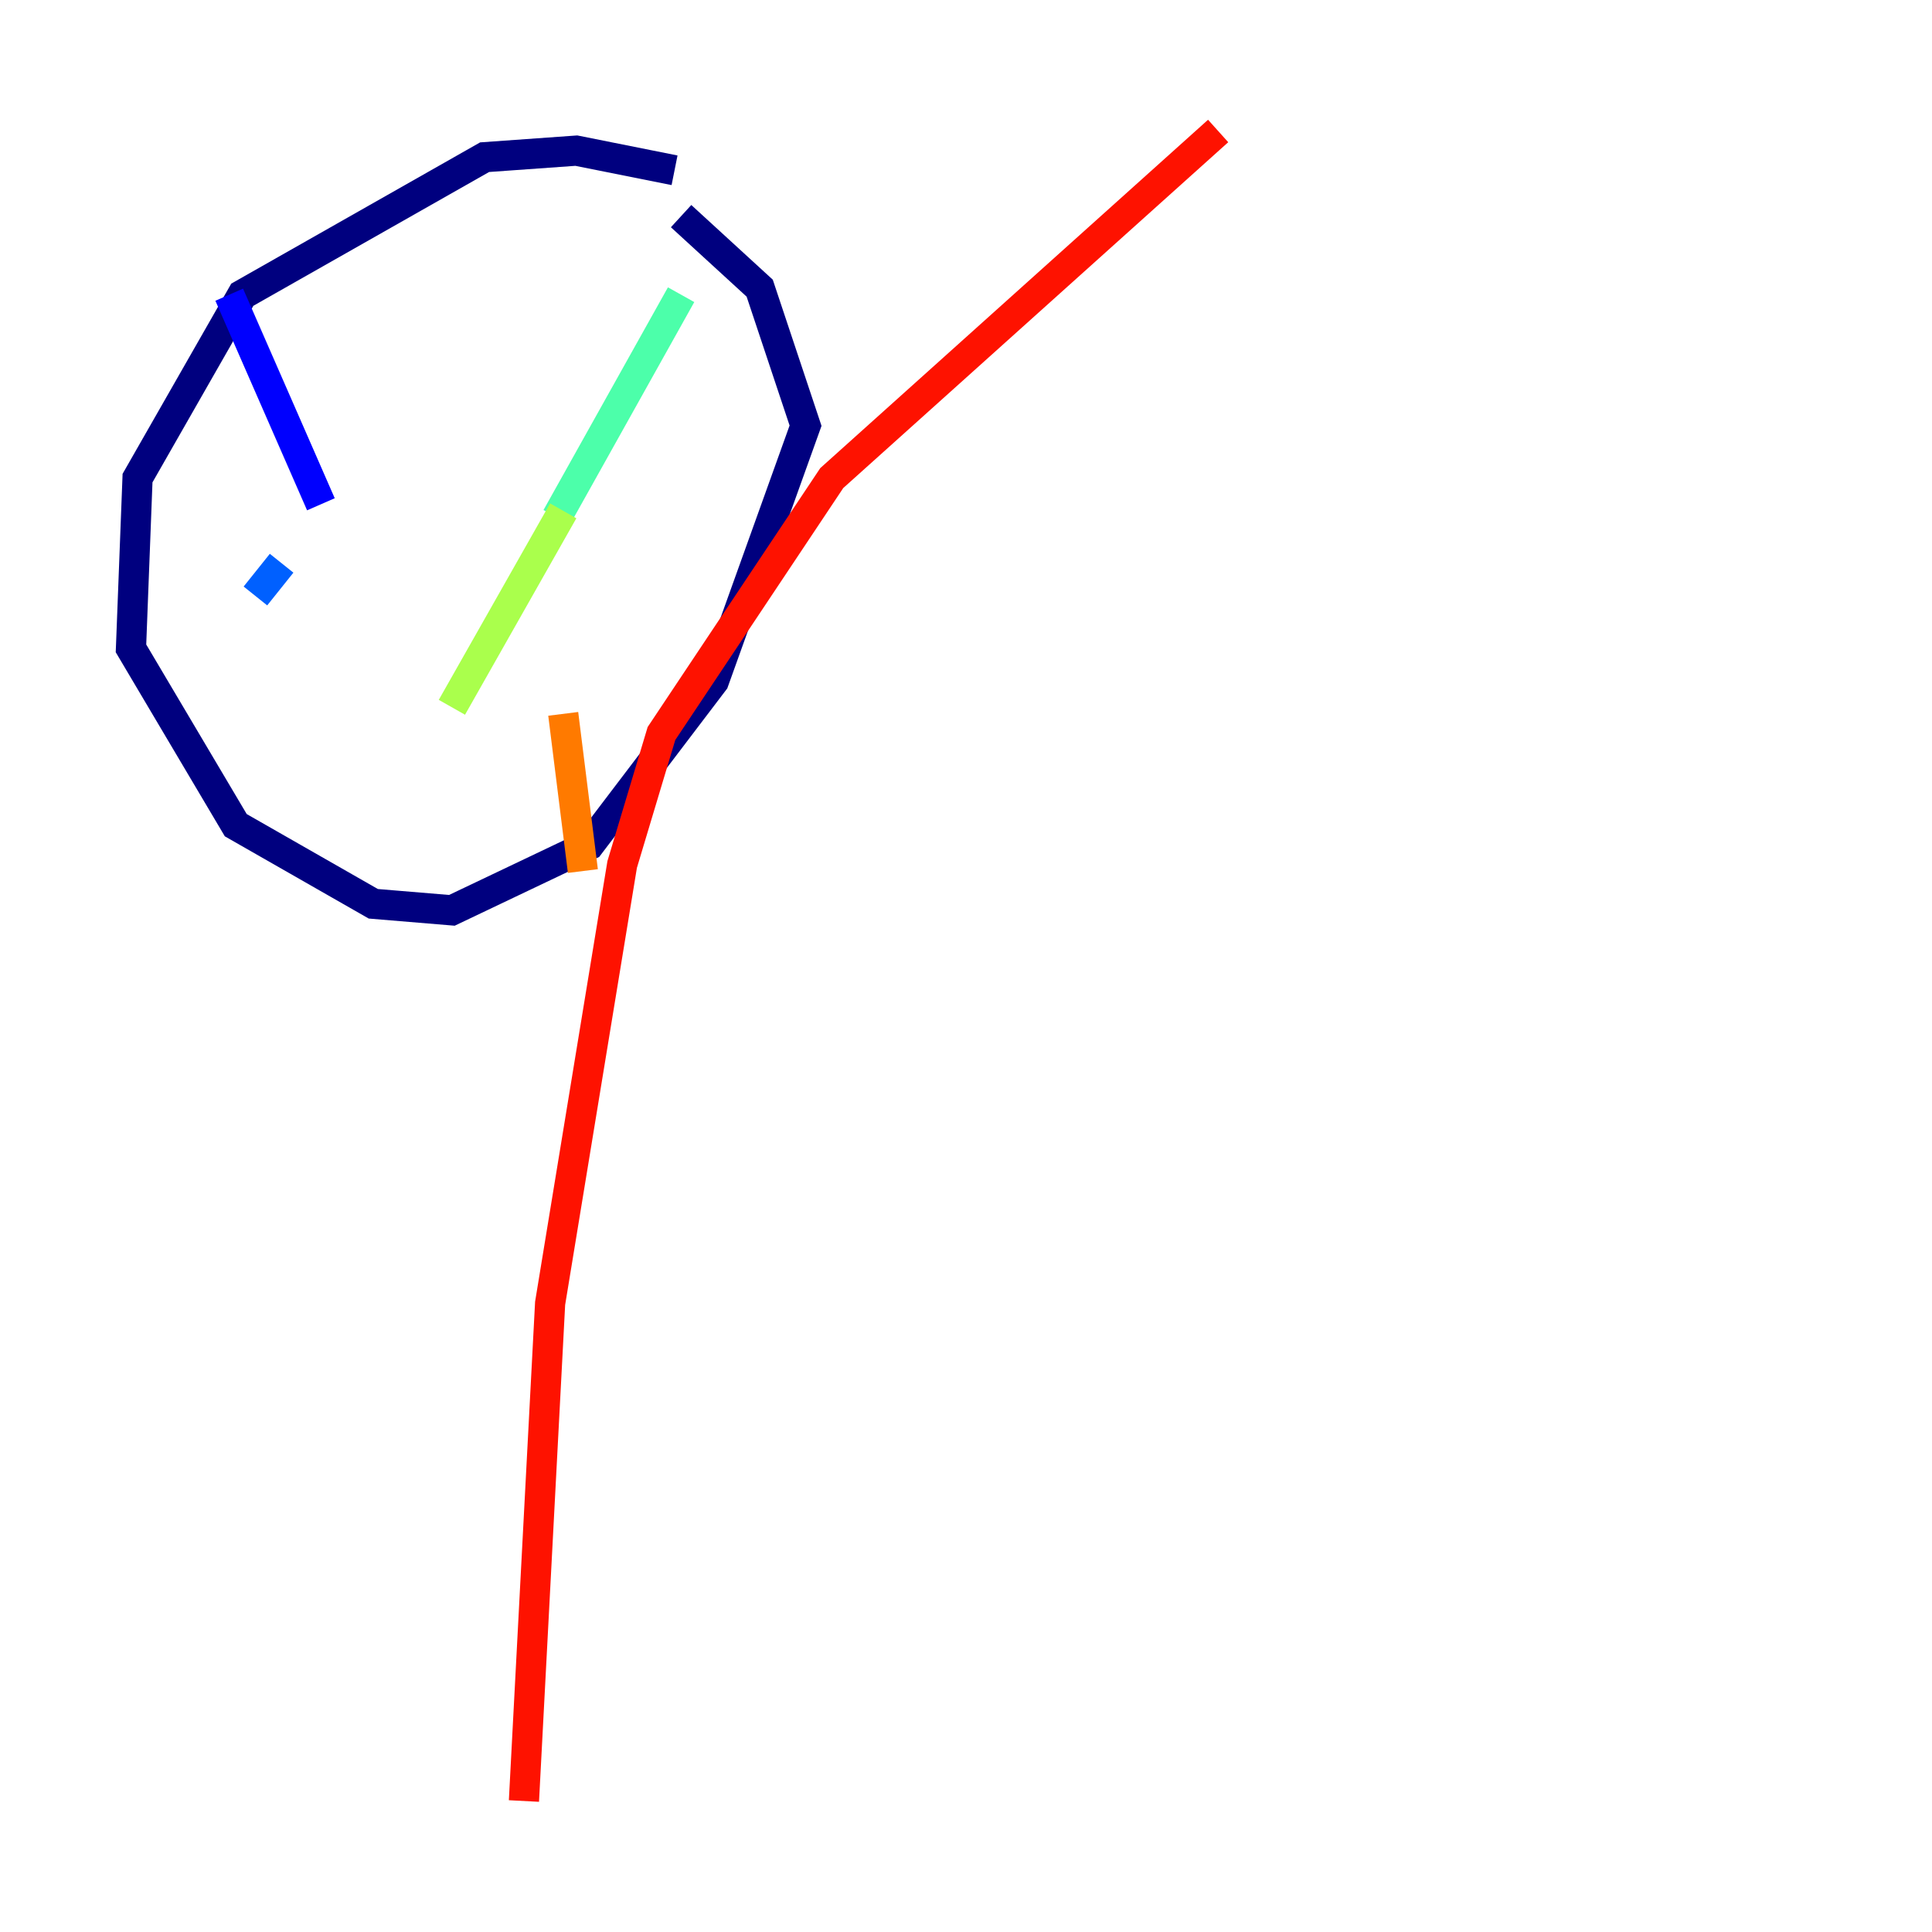 <?xml version="1.0" encoding="utf-8" ?>
<svg baseProfile="tiny" height="128" version="1.2" viewBox="0,0,128,128" width="128" xmlns="http://www.w3.org/2000/svg" xmlns:ev="http://www.w3.org/2001/xml-events" xmlns:xlink="http://www.w3.org/1999/xlink"><defs /><polyline fill="none" points="44.691,11.281 38.183,9.98 32.108,10.414 16.054,19.525 9.112,31.675 8.678,42.956 15.62,54.671 24.732,59.878 29.939,60.312 39.051,55.973 47.295,45.125 53.37,28.203 50.332,19.091 45.125,14.319" stroke="#00007f" stroke-width="2" /><polyline fill="none" points="15.186,19.525 21.261,33.41" stroke="#0000fe" stroke-width="2" /><polyline fill="none" points="18.658,37.315 16.922,39.485" stroke="#0060ff" stroke-width="2" /><polyline fill="none" points="8.678,50.766 8.678,50.766" stroke="#00d4ff" stroke-width="2" /><polyline fill="none" points="45.125,19.525 36.881,34.278" stroke="#4cffaa" stroke-width="2" /><polyline fill="none" points="37.315,33.844 29.939,46.861" stroke="#aaff4c" stroke-width="2" /><polyline fill="none" points="32.542,43.824 32.542,43.824" stroke="#ffe500" stroke-width="2" /><polyline fill="none" points="37.315,47.295 38.617,57.709" stroke="#ff7a00" stroke-width="2" /><polyline fill="none" points="80.705,8.678 55.105,31.675 43.824,48.597 41.22,57.275 36.447,86.346 34.712,119.322" stroke="#fe1200" stroke-width="2" /><polyline fill="none" points="84.176,12.149 84.176,12.149" stroke="#7f0000" stroke-width="2" /></svg>